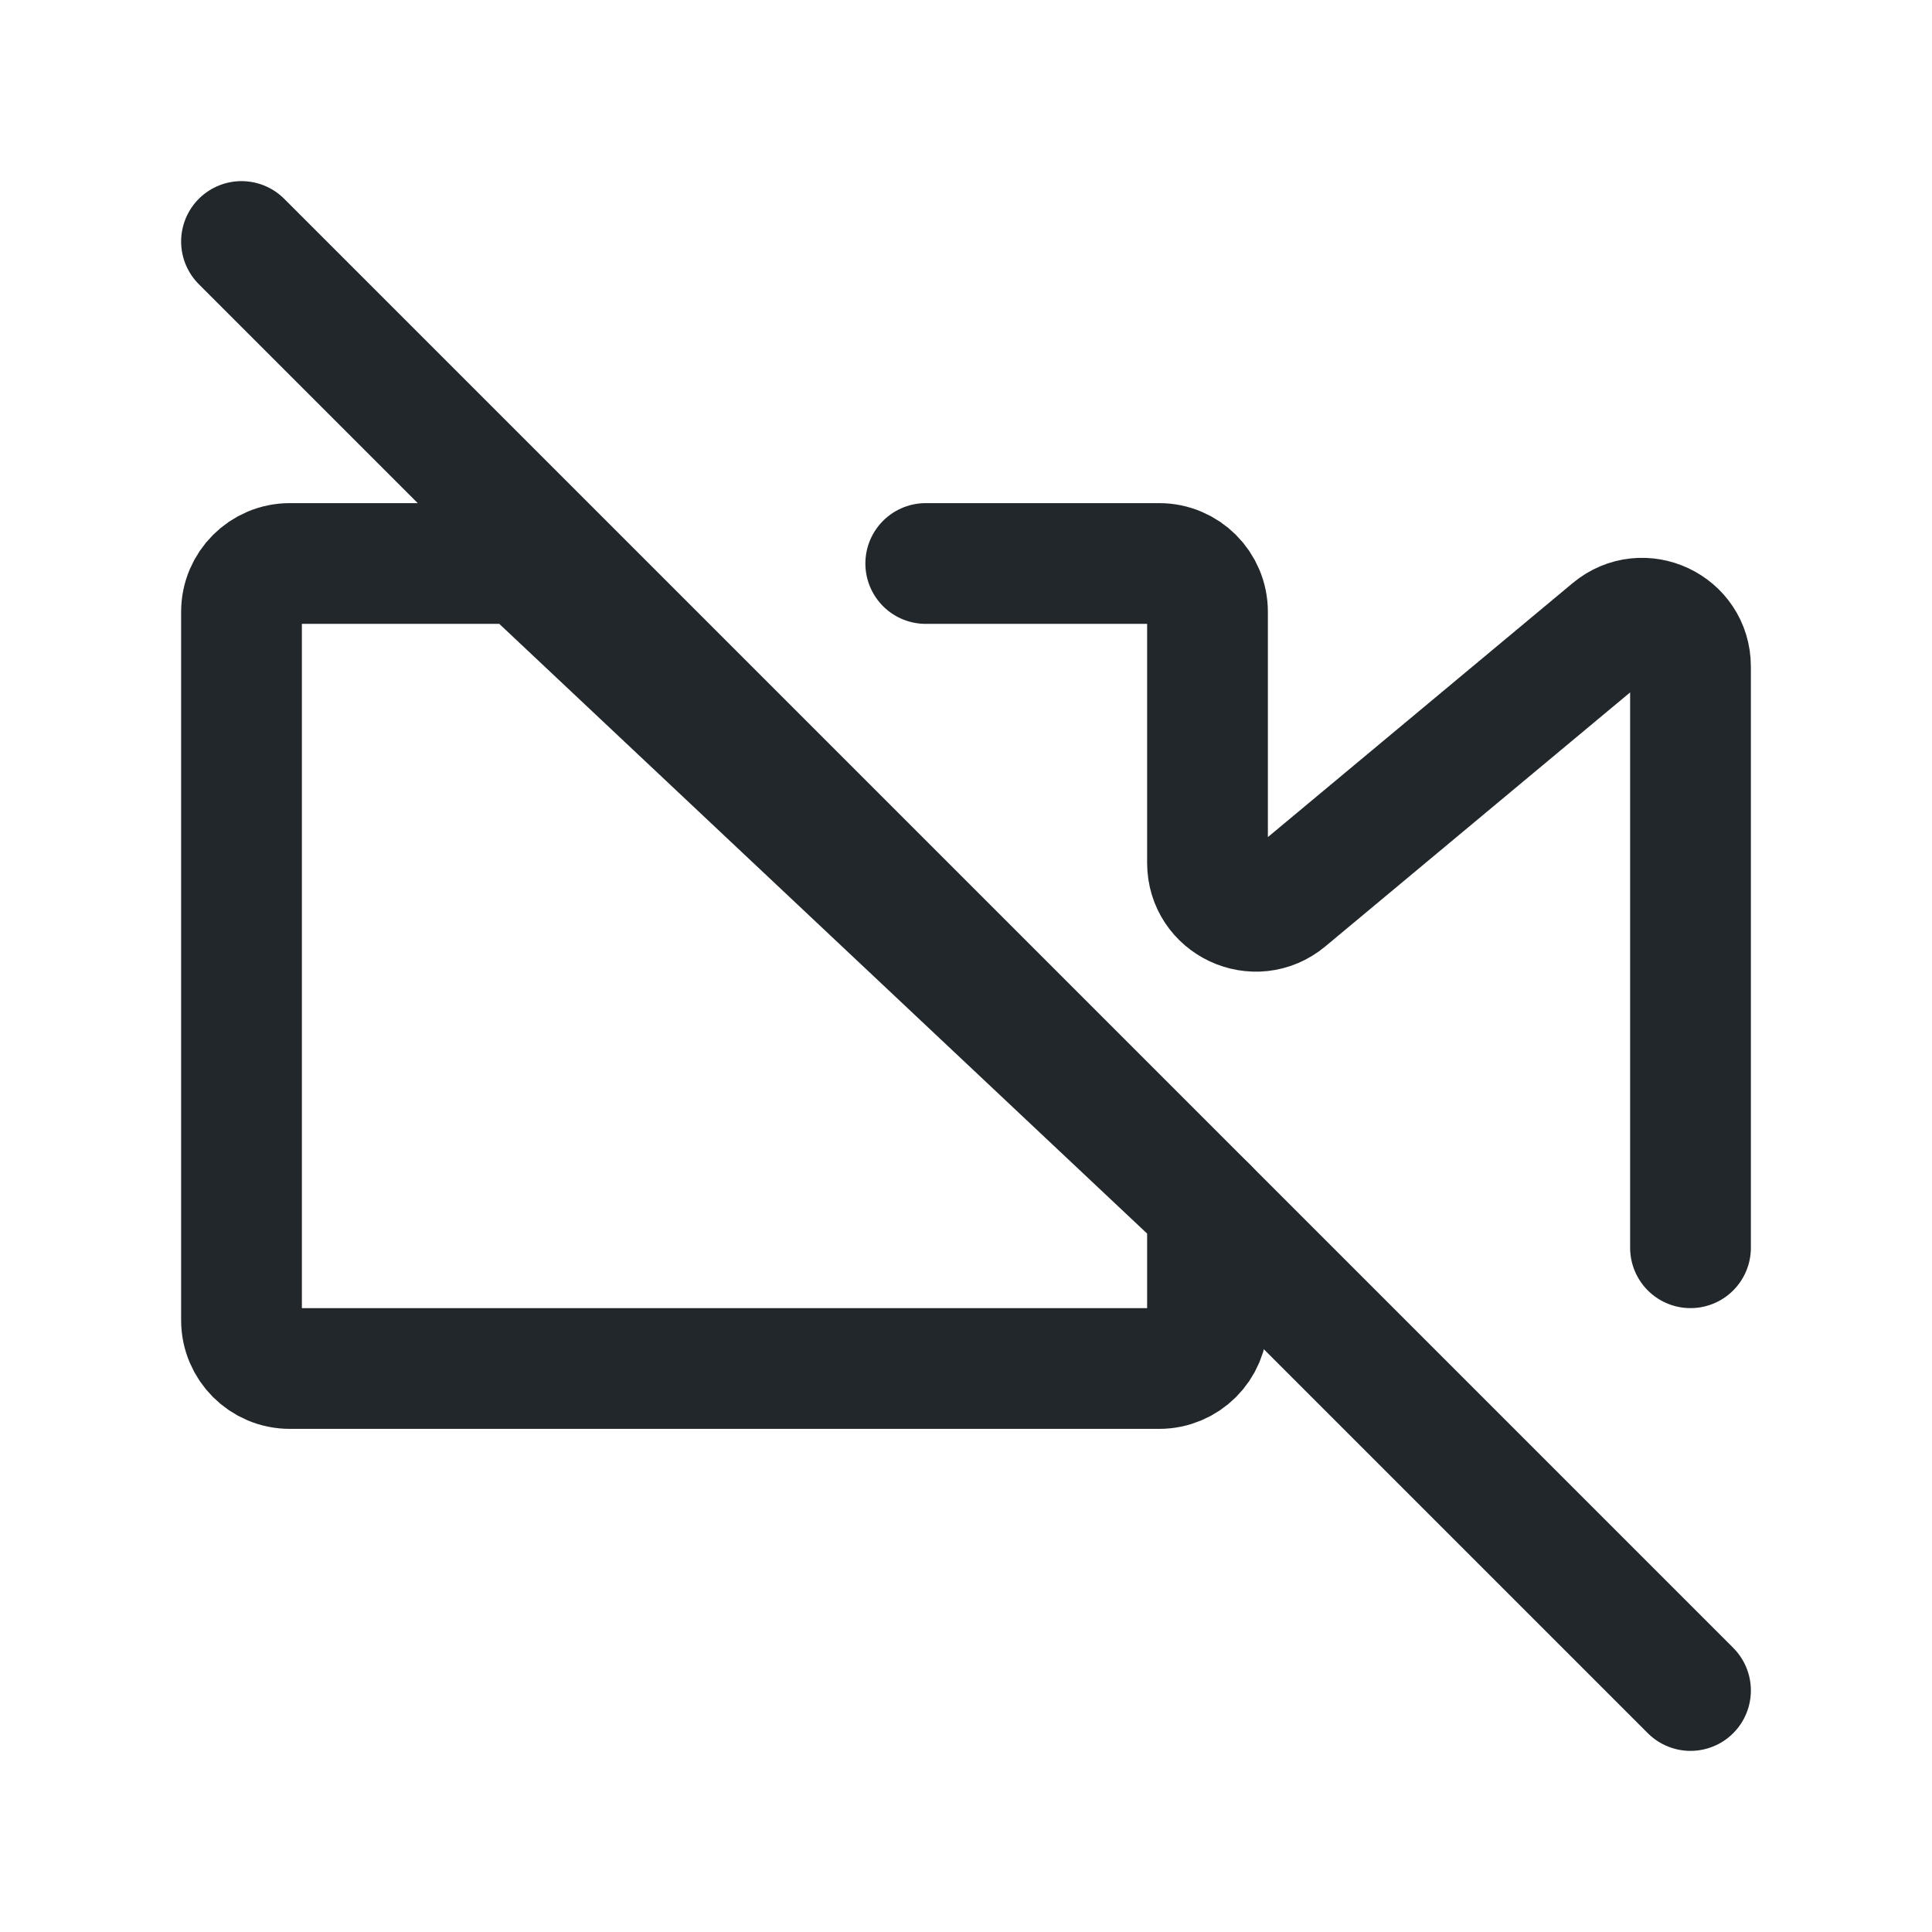 <svg width="24" height="24" viewBox="0 0 24 24" fill="none" xmlns="http://www.w3.org/2000/svg">
<path d="M11.5 7H14.4C14.731 7 15 7.269 15 7.6V10.719C15 11.228 15.593 11.506 15.984 11.18L20.016 7.82C20.407 7.494 21 7.772 21 8.281V15.5M6.5 7H3.6C3.269 7 3 7.269 3 7.6V16.4C3 16.731 3.269 17 3.6 17H14.4C14.731 17 15 16.731 15 16.4V15L6.5 7Z" stroke="#21272A" stroke-width="1.5" stroke-linecap="round" stroke-linejoin="round"/>
<path d="M3 3L21 21" stroke="#21272A" stroke-width="1.5" stroke-linecap="round" stroke-linejoin="round"/>
</svg>

